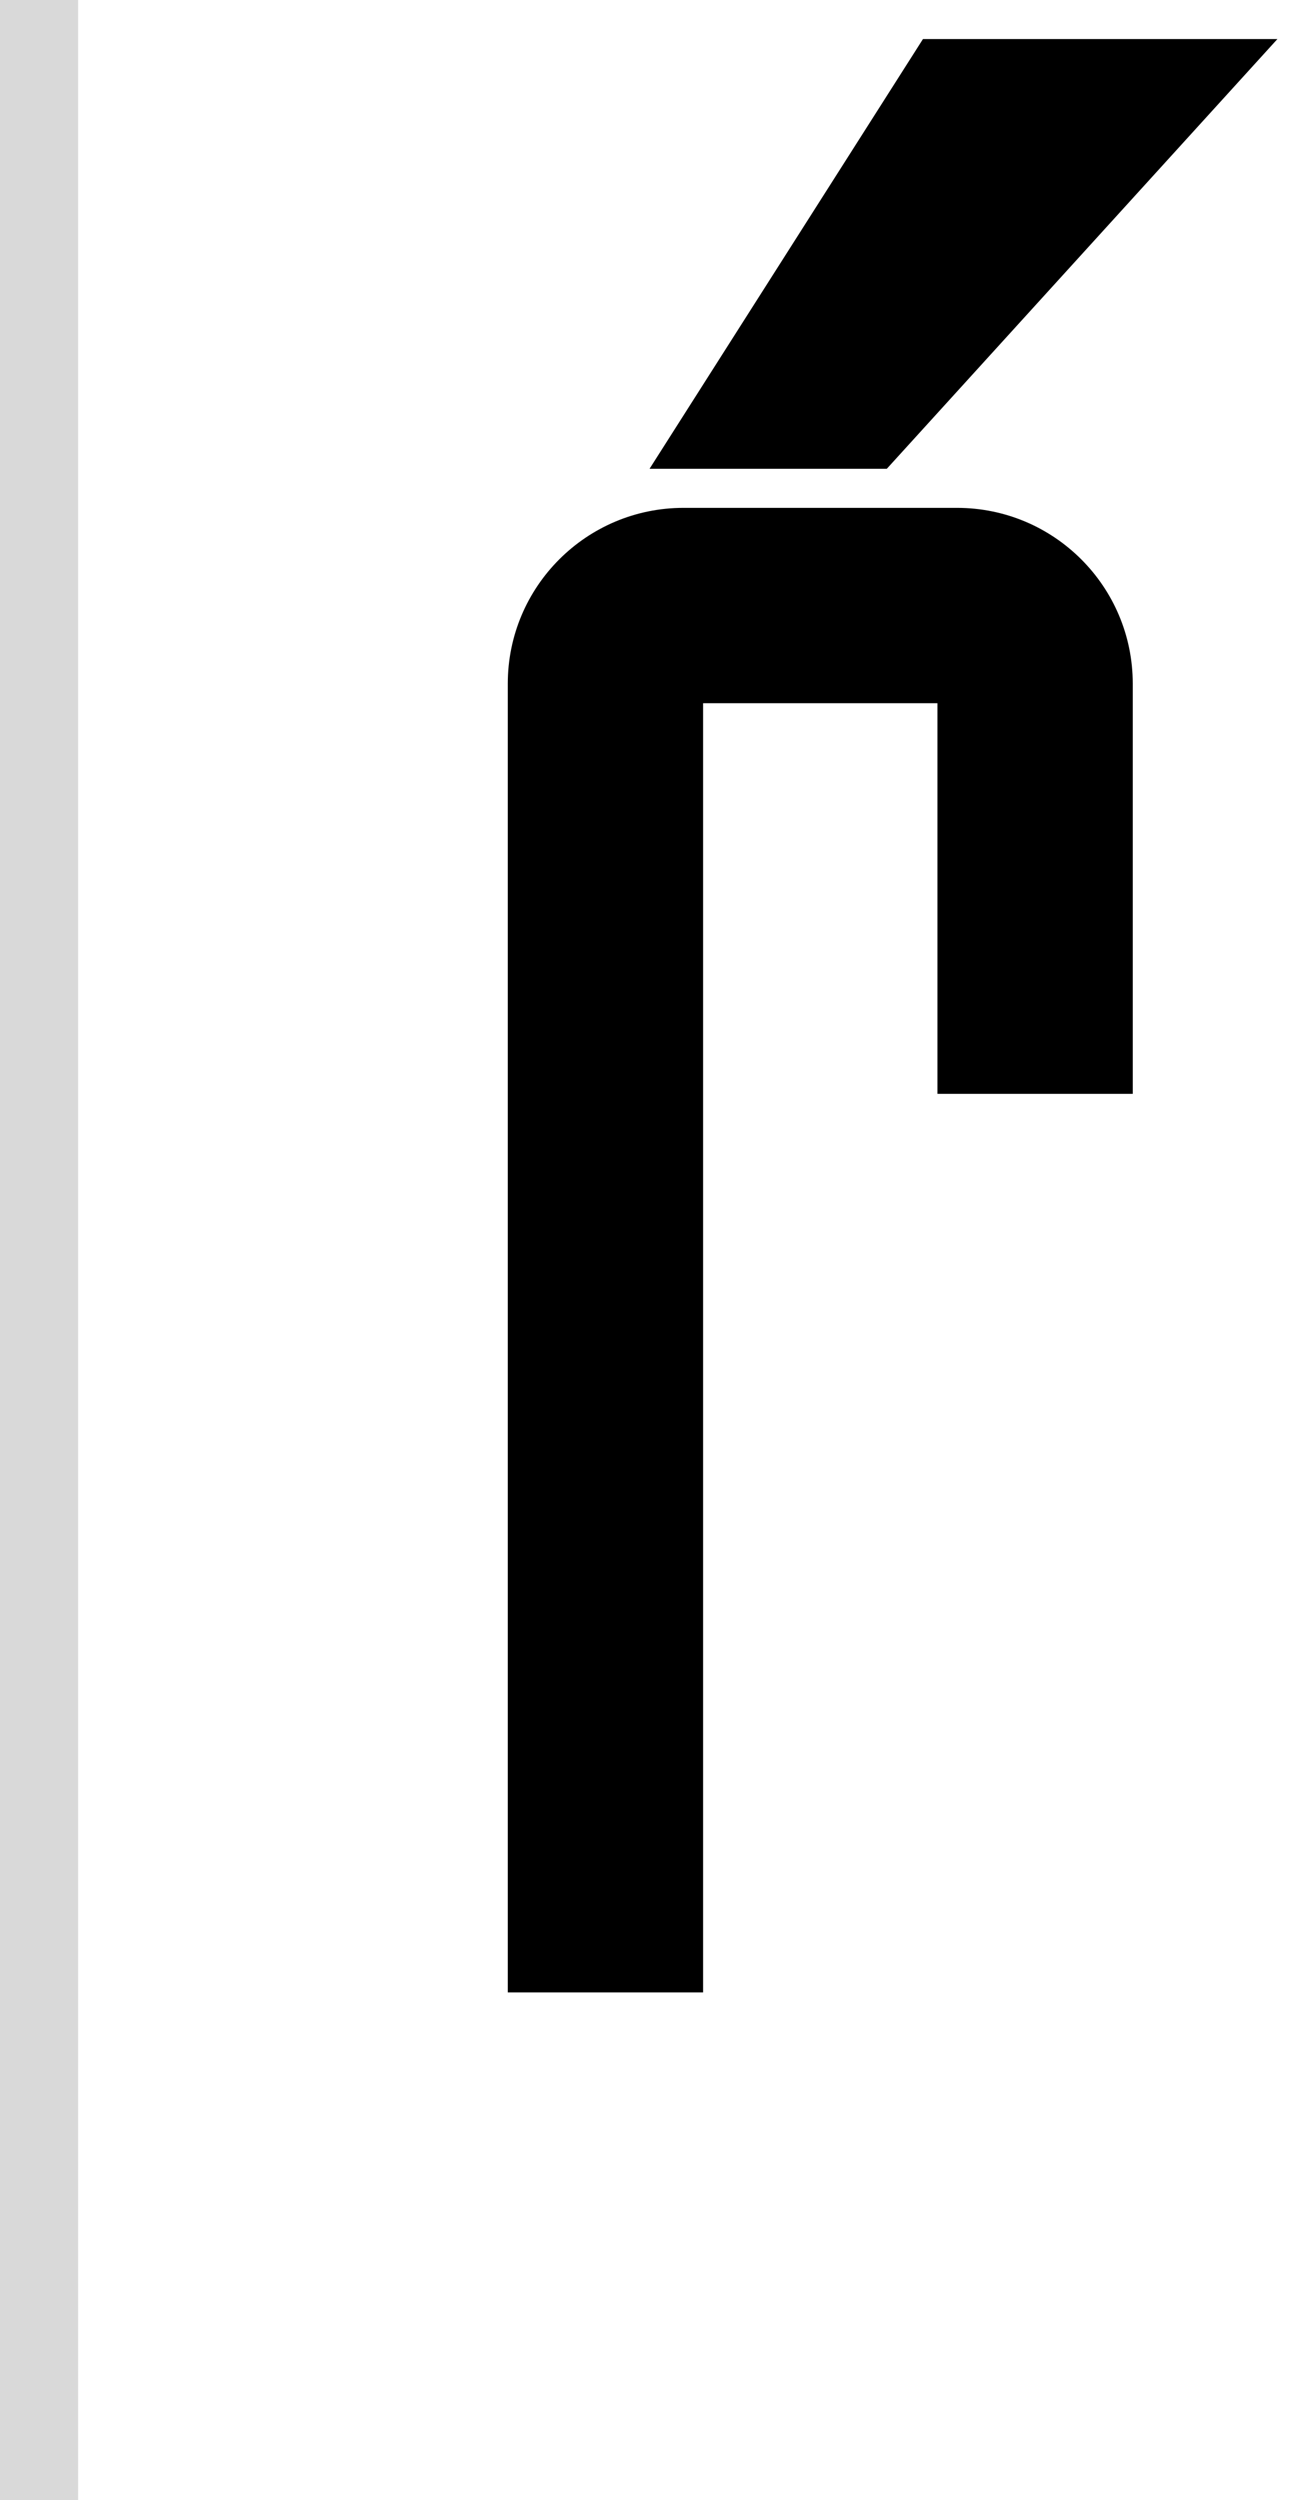 <svg width="33" height="64" viewBox="0 0 33 64" fill="none" xmlns="http://www.w3.org/2000/svg">
<path d="M16.629 12L23.629 1H32.703L22.703 12H16.629Z" fill="black"/>
<path d="M29 28H24V18H18V51H13V17.5C13 15.015 15.015 13 17.5 13H24.5C26.985 13 29 15.015 29 17.5V28Z" fill="black"/>
<rect width="2" height="64" fill="#D9D9D9"/>
</svg>
